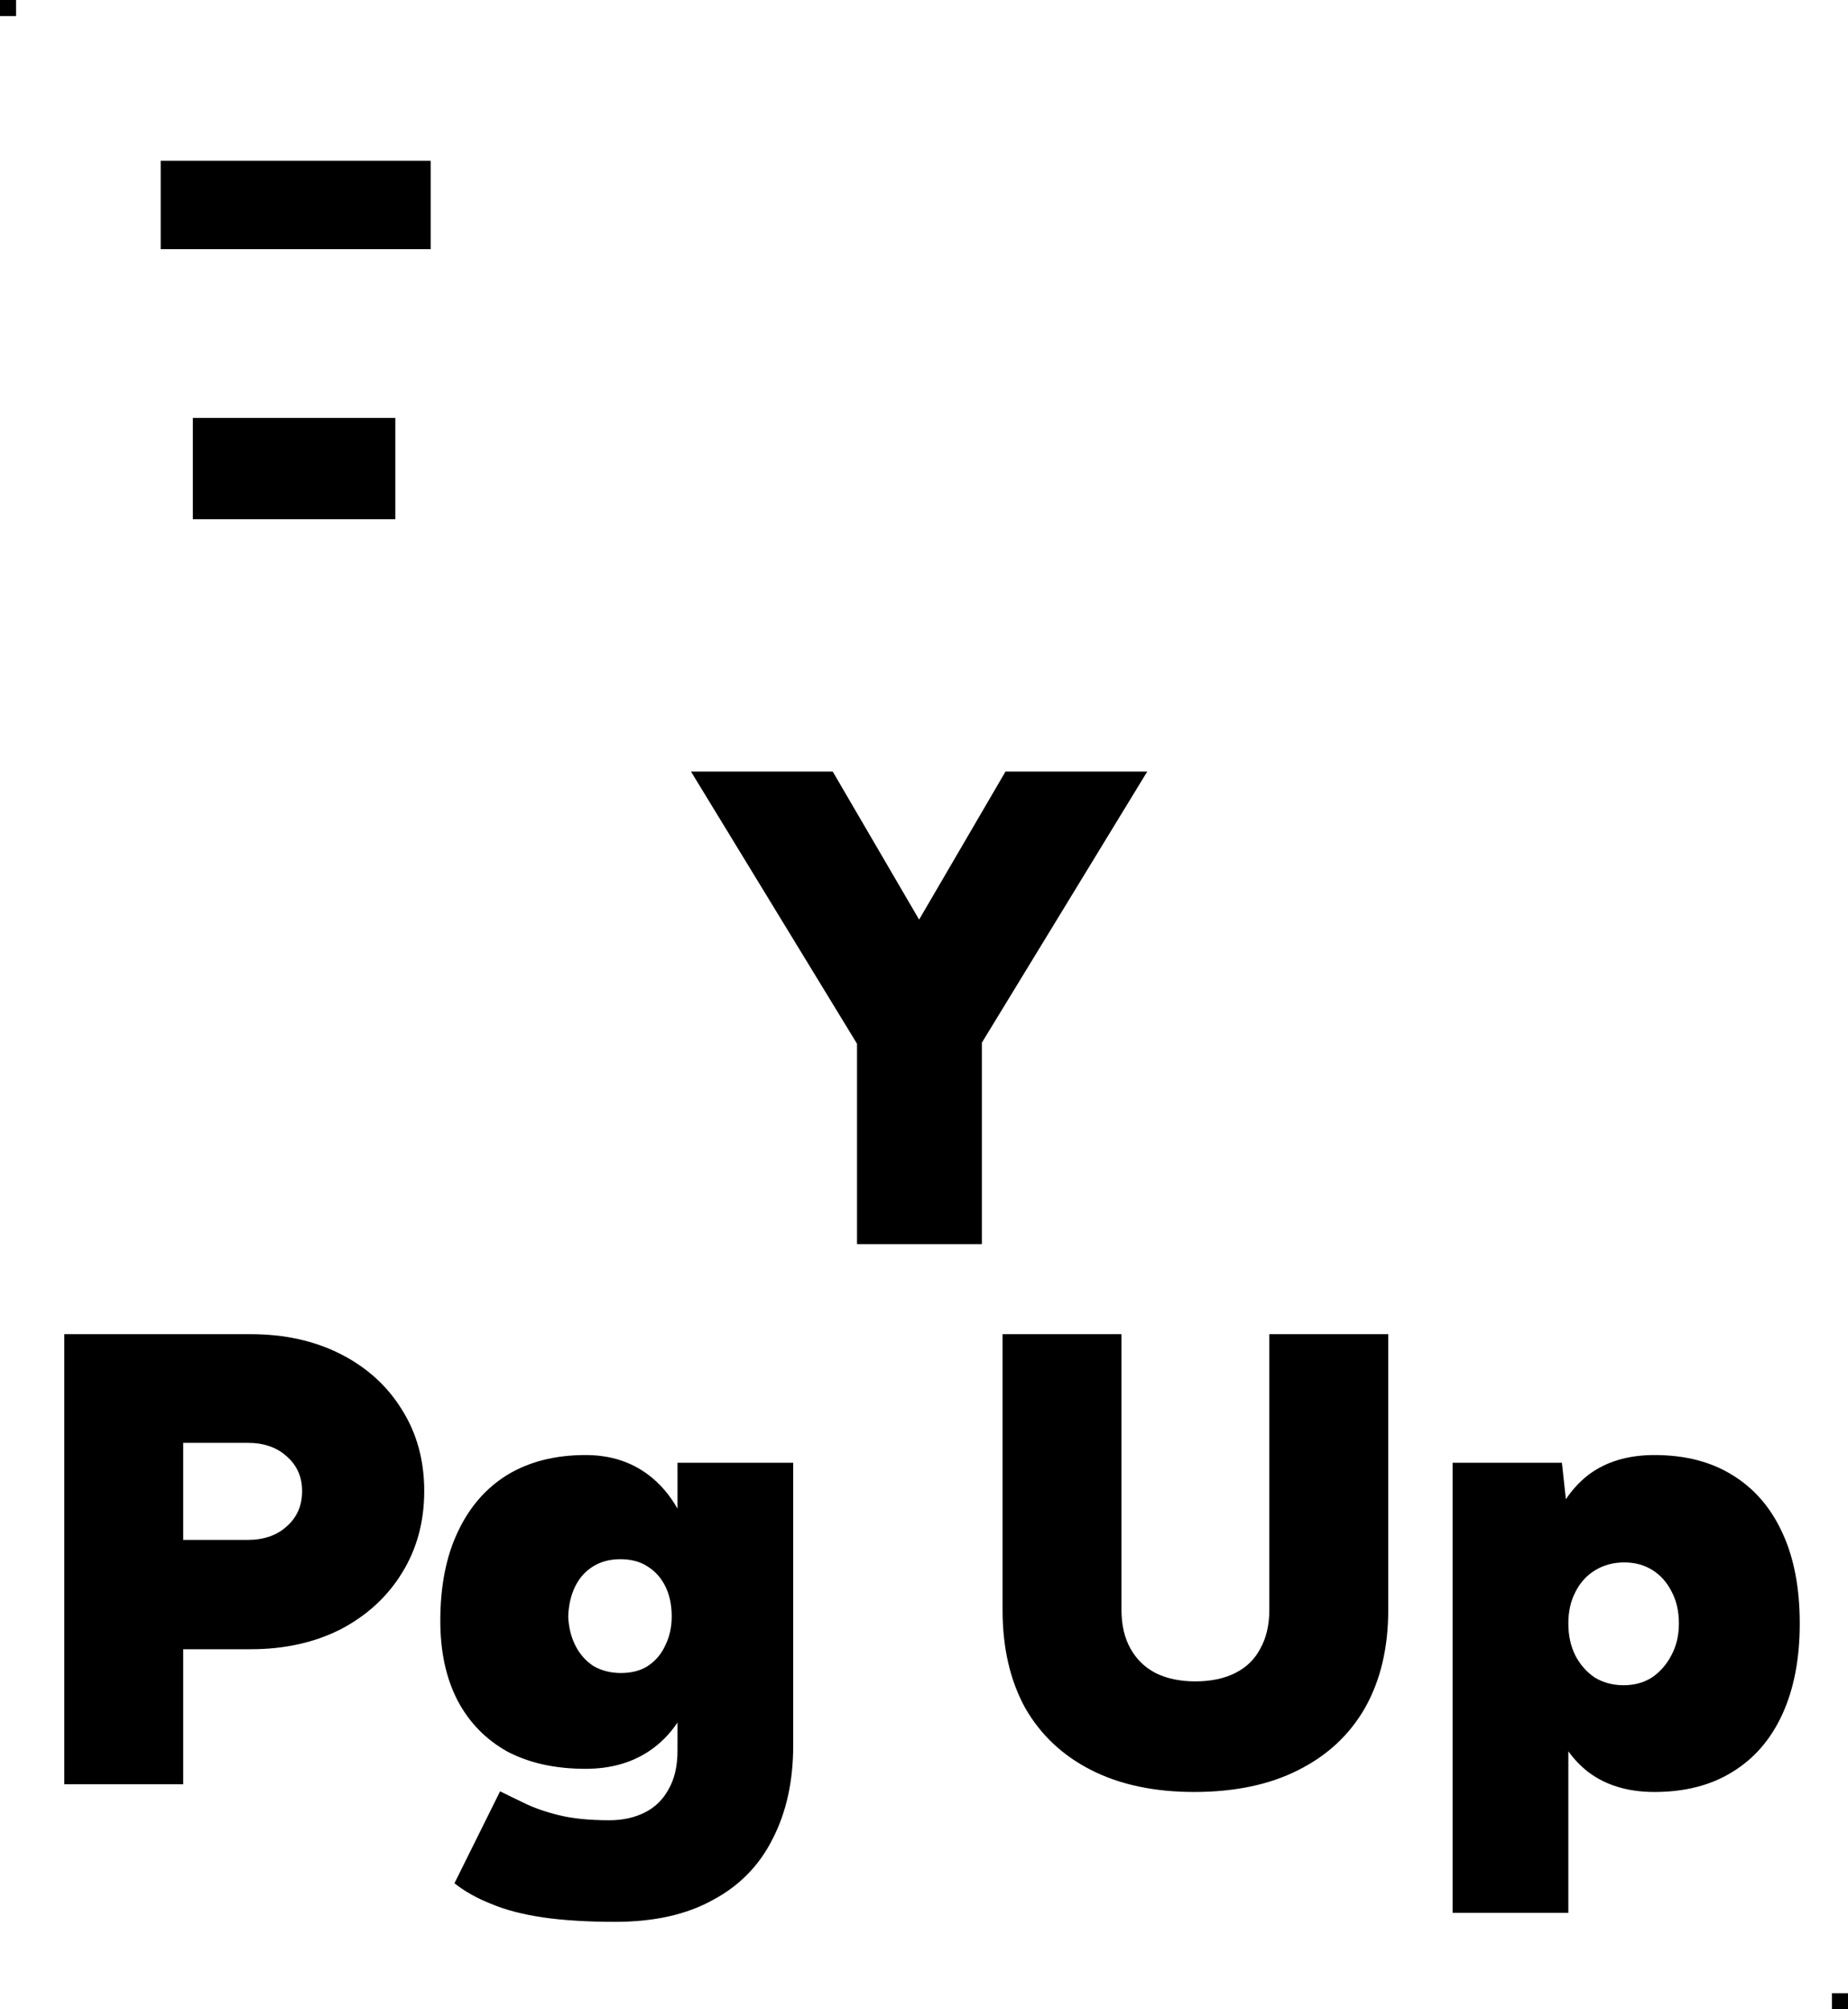 <svg width="115" height="125" viewBox="0 0 115 125" fill="none" xmlns="http://www.w3.org/2000/svg">
<g clip-path="url(#clip0_19_892)">
<path fill-rule="evenodd" clip-rule="evenodd" d="M10 15.502V10H26.8V15.502H10ZM71.392 48L61.102 64.864V77.4H53.332V64.933L43 48H51.82L57.196 57.209L62.572 48H71.392ZM12 26V32.3H24.6V26H12ZM90.397 119V91H97.197L97.444 93.27C97.842 92.674 98.306 92.171 98.837 91.76C99.93 90.933 101.304 90.52 102.957 90.52C104.85 90.52 106.464 90.933 107.797 91.76C109.157 92.587 110.197 93.787 110.917 95.36C111.637 96.907 111.997 98.787 111.997 101C111.997 103.187 111.637 105.067 110.917 106.64C110.197 108.213 109.157 109.413 107.797 110.24C106.464 111.067 104.85 111.48 102.957 111.48C101.304 111.48 99.93 111.067 98.837 110.24C98.373 109.881 97.96 109.451 97.597 108.95V119H90.397ZM98.037 103C97.743 102.413 97.597 101.747 97.597 101C97.597 100.253 97.743 99.6 98.037 99.04C98.33 98.453 98.743 98 99.277 97.68C99.81 97.36 100.41 97.2 101.077 97.2C101.744 97.2 102.33 97.36 102.837 97.68C103.344 98 103.744 98.453 104.037 99.04C104.33 99.6 104.477 100.253 104.477 101C104.477 101.747 104.317 102.413 103.997 103C103.704 103.56 103.304 104.013 102.797 104.36C102.29 104.68 101.704 104.84 101.037 104.84C100.37 104.84 99.77 104.68 99.237 104.36C98.73 104.013 98.33 103.56 98.037 103ZM67.909 110.12C69.696 111.027 71.829 111.48 74.309 111.48C76.842 111.48 79.002 111.027 80.789 110.12C82.602 109.213 83.989 107.92 84.949 106.24C85.909 104.533 86.389 102.507 86.389 100.16V83H78.989V100.16C78.989 101.093 78.802 101.893 78.429 102.56C78.082 103.227 77.562 103.733 76.869 104.08C76.176 104.427 75.349 104.6 74.389 104.6C73.429 104.6 72.602 104.427 71.909 104.08C71.242 103.733 70.722 103.227 70.349 102.56C69.976 101.893 69.789 101.093 69.789 100.16V83H62.389V100.16C62.389 102.507 62.856 104.533 63.789 106.24C64.749 107.92 66.122 109.213 67.909 110.12ZM38.28 119.56C36.547 119.56 35.04 119.467 33.76 119.28C32.507 119.093 31.44 118.813 30.56 118.44C29.68 118.093 28.92 117.667 28.28 117.16L31.12 111.44C31.547 111.653 32.04 111.893 32.6 112.16C33.187 112.453 33.907 112.707 34.76 112.92C35.613 113.133 36.667 113.24 37.92 113.24C38.747 113.24 39.48 113.08 40.12 112.76C40.76 112.44 41.253 111.96 41.6 111.32C41.973 110.68 42.16 109.88 42.16 108.92V107.158C41.674 107.89 41.074 108.49 40.36 108.96C39.267 109.68 37.96 110.04 36.44 110.04C34.547 110.04 32.92 109.68 31.56 108.96C30.227 108.213 29.2 107.16 28.48 105.8C27.76 104.413 27.4 102.76 27.4 100.84C27.4 98.68 27.76 96.84 28.48 95.32C29.2 93.773 30.227 92.587 31.56 91.76C32.92 90.933 34.547 90.52 36.44 90.52C37.96 90.52 39.267 90.933 40.36 91.76C41.074 92.3 41.674 92.998 42.16 93.856V91H49.36V108.6C49.36 110.813 48.933 112.747 48.08 114.4C47.253 116.053 46.013 117.32 44.36 118.2C42.733 119.107 40.707 119.56 38.28 119.56ZM38.64 104.08C39.307 104.08 39.867 103.933 40.32 103.64C40.8 103.32 41.16 102.893 41.4 102.36C41.667 101.827 41.8 101.227 41.8 100.56C41.8 99.84 41.667 99.213 41.4 98.68C41.133 98.147 40.76 97.733 40.28 97.44C39.827 97.147 39.267 97 38.6 97C37.96 97 37.4 97.147 36.92 97.44C36.44 97.733 36.067 98.147 35.8 98.68C35.533 99.213 35.387 99.84 35.36 100.56C35.387 101.227 35.533 101.827 35.8 102.36C36.067 102.893 36.44 103.32 36.92 103.64C37.427 103.933 38 104.08 38.64 104.08ZM4 83V111H11.4V102.6H15.6C17.707 102.6 19.573 102.187 21.2 101.36C22.827 100.507 24.093 99.347 25 97.88C25.933 96.387 26.4 94.68 26.4 92.76C26.4 90.84 25.933 89.147 25 87.68C24.093 86.213 22.827 85.067 21.2 84.24C19.573 83.413 17.707 83 15.6 83H4ZM15.4 95.8H11.4V89.76H15.4C16.413 89.76 17.227 90.04 17.84 90.6C18.48 91.16 18.8 91.88 18.8 92.76C18.8 93.667 18.48 94.4 17.84 94.96C17.227 95.52 16.413 95.8 15.4 95.8Z" fill="black"/>
<rect width="1" height="1" fill="black"/>
<rect x="114" y="124" width="1" height="1" fill="black"/>
</g>
<defs>
<clipPath id="clip0_19_892">
<rect width="115" height="125" fill="white"/>
</clipPath>
</defs>
</svg>
